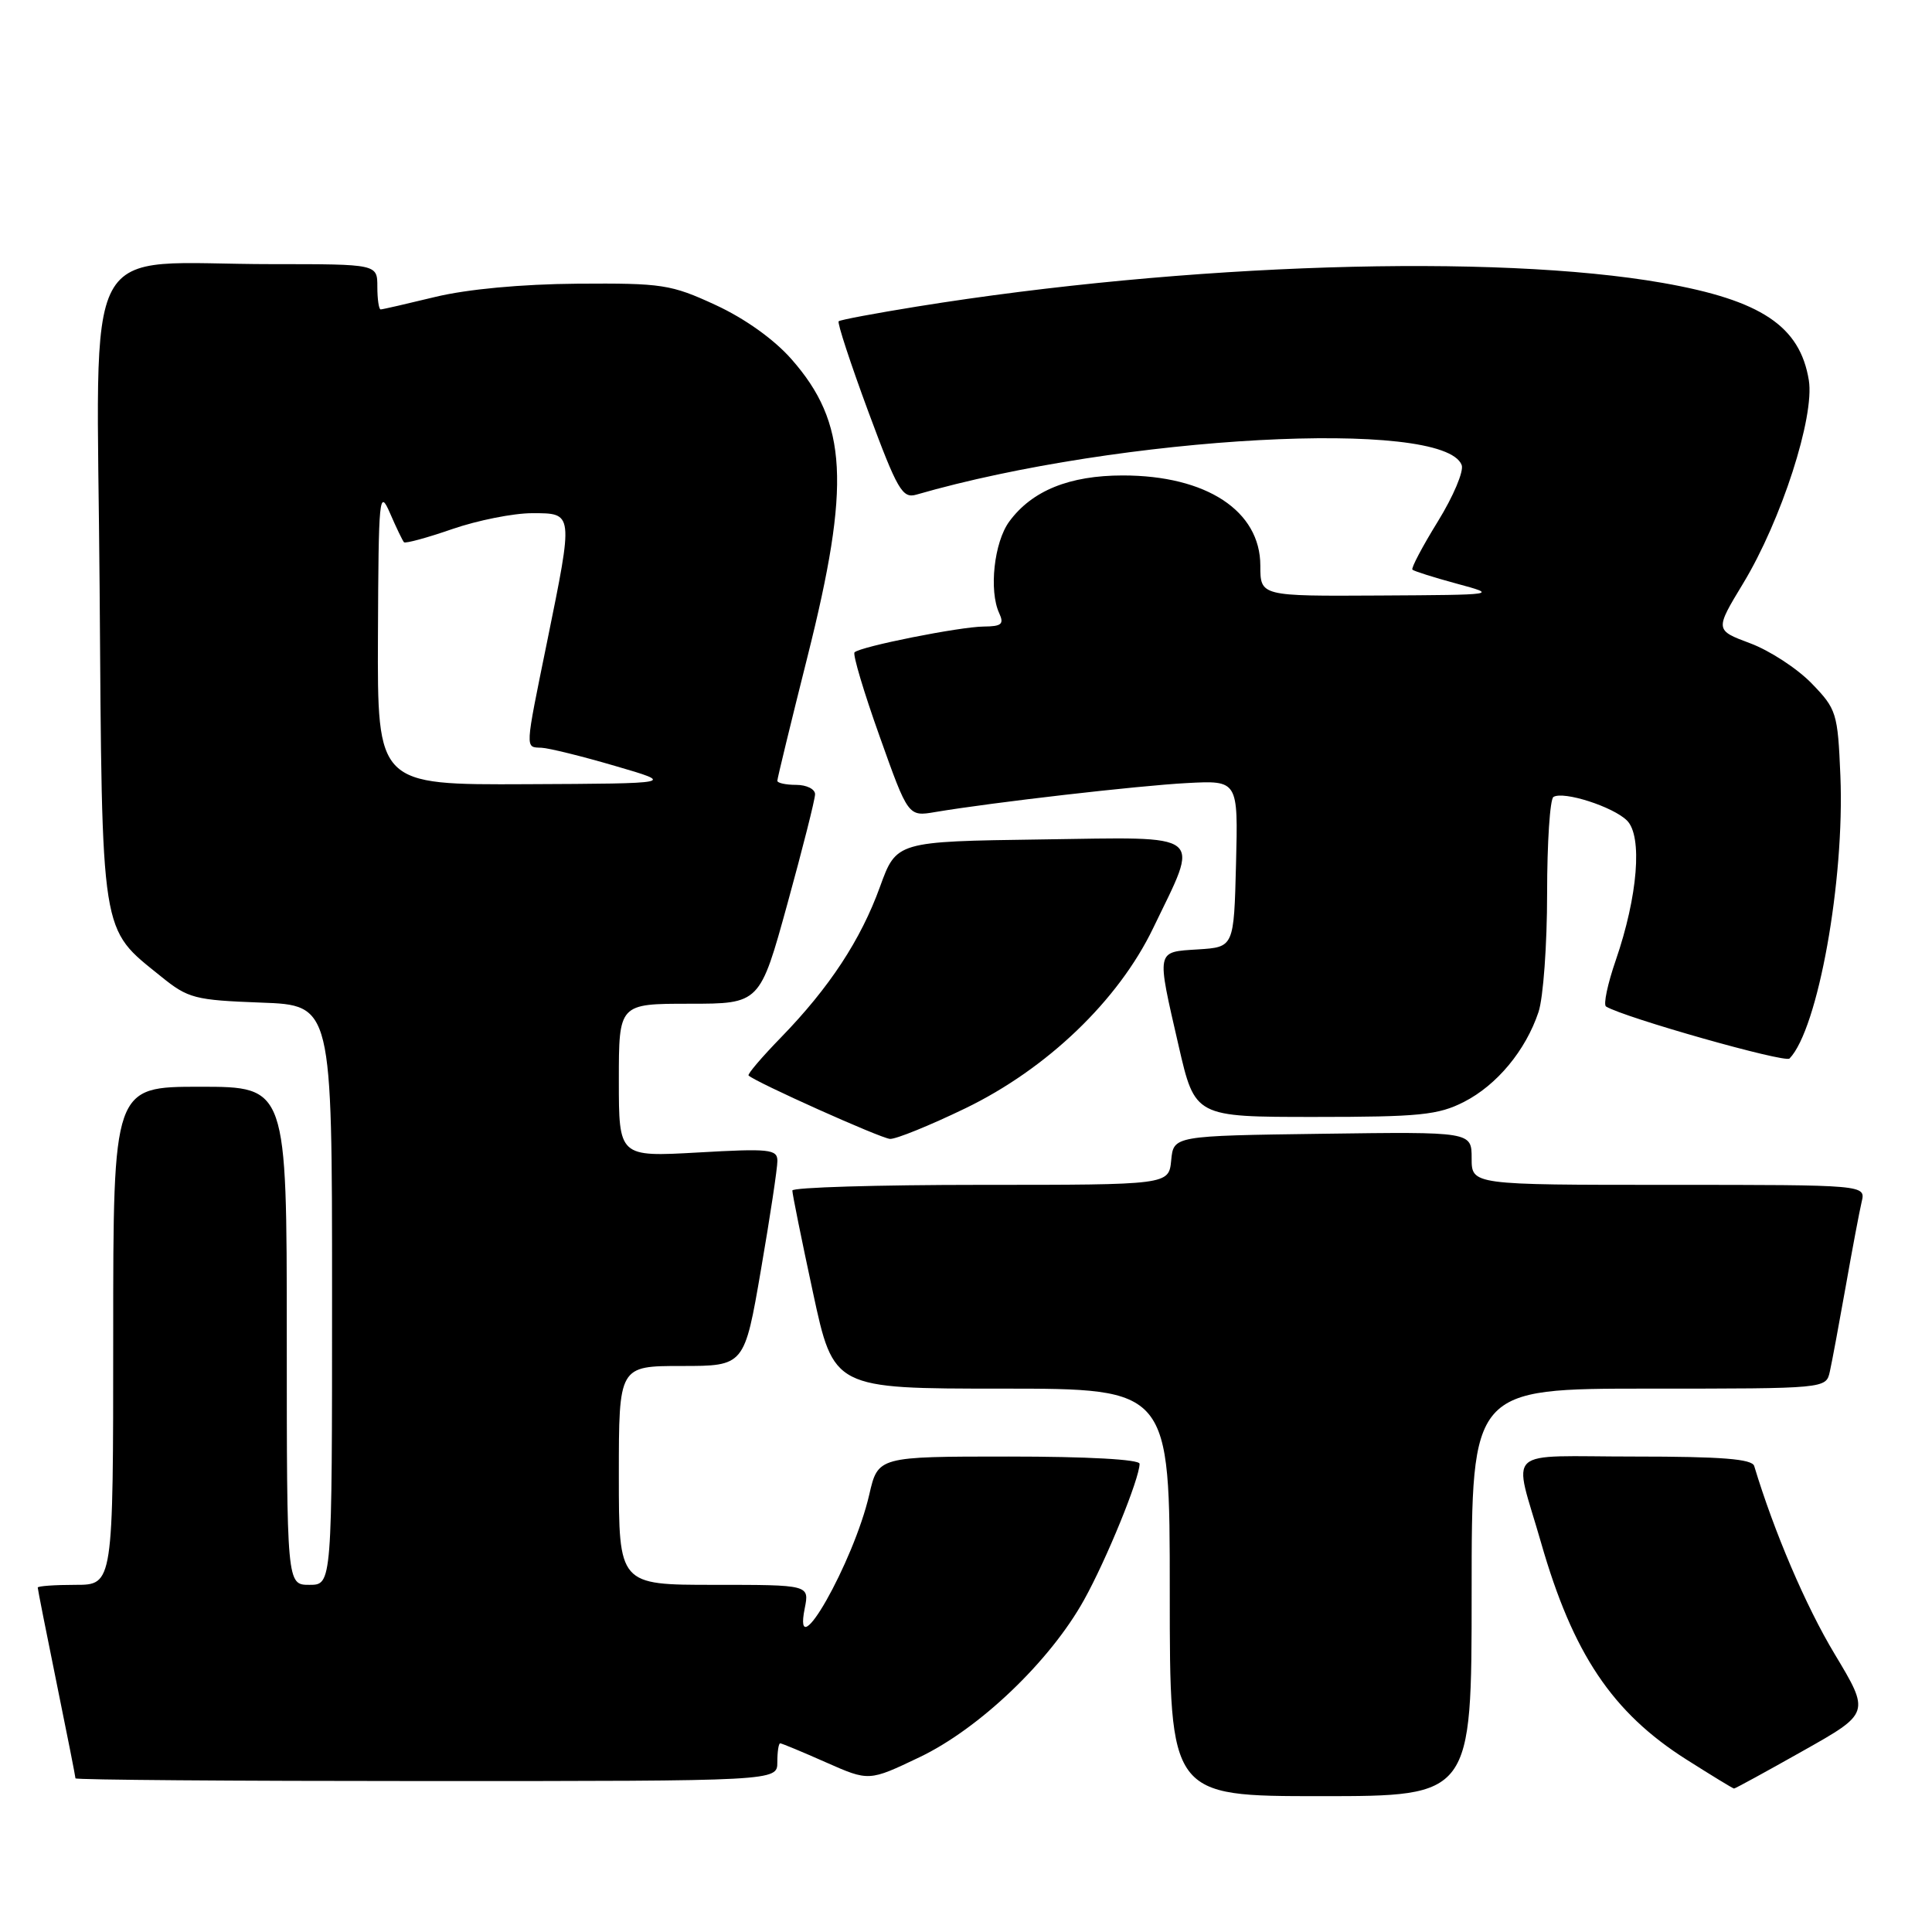 <?xml version="1.0" encoding="UTF-8" standalone="no"?>
<!DOCTYPE svg PUBLIC "-//W3C//DTD SVG 1.1//EN" "http://www.w3.org/Graphics/SVG/1.1/DTD/svg11.dtd" >
<svg xmlns="http://www.w3.org/2000/svg" xmlns:xlink="http://www.w3.org/1999/xlink" version="1.1" viewBox="0 0 256 256">
 <g >
 <path fill="currentColor"
d=" M 195.00 211.00 C 195.00 184.00 195.00 184.00 218.48 184.00 C 241.96 184.00 241.96 184.00 242.46 181.75 C 242.74 180.51 243.68 175.45 244.56 170.50 C 245.43 165.55 246.39 160.49 246.68 159.25 C 247.22 157.00 247.22 157.00 221.11 157.00 C 195.00 157.00 195.00 157.00 195.00 153.48 C 195.00 149.96 195.00 149.96 175.25 150.23 C 155.50 150.50 155.50 150.50 155.19 153.75 C 154.87 157.00 154.87 157.00 129.94 157.00 C 116.22 157.00 104.99 157.34 104.99 157.75 C 104.98 158.16 106.21 164.24 107.72 171.25 C 110.46 184.00 110.46 184.00 132.73 184.00 C 155.00 184.00 155.00 184.00 155.00 211.00 C 155.00 238.00 155.00 238.00 175.00 238.00 C 195.00 238.00 195.00 238.00 195.00 211.00 Z  M 238.92 231.99 C 247.80 226.99 247.80 226.99 243.09 219.15 C 239.27 212.80 235.08 202.99 232.44 194.25 C 232.16 193.32 228.11 193.00 216.63 193.00 C 198.92 193.00 200.51 191.54 204.20 204.42 C 208.42 219.13 213.64 226.92 223.45 233.14 C 226.78 235.25 229.62 236.99 229.77 236.99 C 229.91 237.00 234.03 234.75 238.92 231.99 Z  M 103.00 233.50 C 103.00 232.12 103.17 231.00 103.38 231.00 C 103.58 231.00 106.31 232.13 109.44 233.52 C 115.14 236.04 115.14 236.04 121.82 232.85 C 129.76 229.07 139.15 220.10 143.64 212.00 C 146.62 206.65 151.00 195.90 151.00 193.96 C 151.00 193.38 144.11 193.00 133.67 193.00 C 116.34 193.00 116.34 193.00 115.18 198.05 C 113.11 207.02 104.98 221.34 106.63 213.12 C 107.25 210.00 107.25 210.00 94.62 210.00 C 82.00 210.00 82.00 210.00 82.00 195.50 C 82.00 181.00 82.00 181.00 90.32 181.00 C 98.64 181.00 98.64 181.00 100.83 168.25 C 102.04 161.24 103.02 154.74 103.01 153.81 C 103.00 152.28 101.93 152.17 92.50 152.71 C 82.00 153.30 82.00 153.30 82.00 143.15 C 82.00 133.00 82.00 133.00 91.34 133.00 C 100.69 133.00 100.69 133.00 104.34 119.74 C 106.35 112.44 108.00 105.92 108.00 105.24 C 108.00 104.56 106.88 104.00 105.50 104.00 C 104.12 104.00 103.00 103.75 103.00 103.46 C 103.00 103.16 104.80 95.75 107.00 87.00 C 112.74 64.17 112.30 56.03 104.88 47.60 C 102.57 44.97 98.69 42.20 94.81 40.41 C 88.90 37.68 87.74 37.51 76.50 37.59 C 69.05 37.65 61.92 38.32 57.69 39.34 C 53.94 40.25 50.68 41.00 50.44 41.00 C 50.20 41.00 50.00 39.65 50.00 38.00 C 50.00 35.00 50.00 35.00 36.14 35.00 C 10.24 35.00 12.86 30.11 13.20 77.89 C 13.54 124.66 13.25 122.85 21.34 129.39 C 24.93 132.30 25.80 132.52 34.59 132.85 C 44.00 133.19 44.00 133.19 44.00 171.60 C 44.00 210.00 44.00 210.00 41.00 210.00 C 38.00 210.00 38.00 210.00 38.00 177.00 C 38.00 144.00 38.00 144.00 26.50 144.00 C 15.00 144.00 15.00 144.00 15.00 177.00 C 15.00 210.00 15.00 210.00 10.00 210.00 C 7.25 210.00 5.00 210.16 5.00 210.36 C 5.00 210.56 6.12 216.25 7.50 223.00 C 8.88 229.75 10.00 235.44 10.00 235.64 C 10.00 235.84 30.92 236.00 56.50 236.00 C 103.00 236.00 103.00 236.00 103.00 233.50 Z  M 127.93 146.85 C 138.75 141.61 148.18 132.57 152.79 123.00 C 159.01 110.11 160.02 110.92 138.00 111.23 C 118.78 111.50 118.78 111.50 116.60 117.51 C 114.05 124.55 109.91 130.85 103.49 137.46 C 100.95 140.07 99.01 142.34 99.19 142.51 C 100.10 143.39 116.71 150.84 117.93 150.91 C 118.71 150.96 123.21 149.13 127.93 146.85 Z  M 193.98 146.01 C 198.35 143.78 202.16 139.19 203.86 134.10 C 204.49 132.23 205.00 125.17 205.00 118.41 C 205.00 111.65 205.38 105.88 205.84 105.60 C 207.17 104.78 213.76 106.90 215.59 108.73 C 217.66 110.80 217.02 118.75 214.10 127.23 C 213.01 130.38 212.43 133.14 212.81 133.37 C 215.27 134.85 236.52 140.87 237.12 140.26 C 240.89 136.38 244.44 116.65 243.86 102.78 C 243.51 94.46 243.36 93.97 240.05 90.55 C 238.15 88.59 234.49 86.20 231.91 85.24 C 227.23 83.49 227.23 83.49 230.99 77.28 C 236.04 68.93 240.46 55.23 239.68 50.39 C 238.51 43.21 233.37 39.78 220.34 37.49 C 198.10 33.59 157.15 34.88 121.50 40.62 C 116.00 41.51 111.33 42.38 111.13 42.57 C 110.92 42.76 112.69 48.14 115.05 54.53 C 118.92 64.96 119.57 66.08 121.43 65.54 C 148.47 57.73 191.30 55.41 193.68 61.62 C 193.99 62.42 192.57 65.78 190.52 69.10 C 188.47 72.42 186.96 75.29 187.15 75.48 C 187.35 75.68 189.98 76.51 193.00 77.33 C 198.50 78.82 198.50 78.82 182.75 78.91 C 167.00 79.00 167.00 79.00 167.00 74.95 C 167.00 67.69 159.85 63.00 148.78 63.00 C 141.69 63.00 136.73 65.02 133.73 69.11 C 131.72 71.85 131.02 78.27 132.40 81.25 C 133.07 82.70 132.72 83.00 130.36 83.02 C 127.21 83.04 113.99 85.67 113.23 86.44 C 112.97 86.70 114.46 91.71 116.55 97.56 C 120.34 108.21 120.34 108.21 123.92 107.60 C 131.52 106.32 150.81 104.10 157.28 103.76 C 164.06 103.40 164.06 103.40 163.78 114.45 C 163.50 125.50 163.50 125.50 158.75 125.80 C 153.14 126.16 153.23 125.75 156.17 138.56 C 158.34 148.00 158.34 148.00 174.21 148.00 C 188.08 148.00 190.57 147.75 193.98 146.01 Z  M 50.08 84.25 C 50.16 65.69 50.25 64.71 51.68 68.00 C 52.51 69.92 53.35 71.66 53.53 71.85 C 53.72 72.04 56.60 71.26 59.94 70.10 C 63.28 68.95 68.03 68.00 70.50 68.00 C 76.01 68.00 75.99 67.85 72.50 85.00 C 69.52 99.61 69.56 98.98 71.75 99.08 C 72.71 99.12 77.10 100.20 81.50 101.49 C 89.50 103.82 89.50 103.82 69.75 103.91 C 50.00 104.00 50.00 104.00 50.08 84.25 Z "/>
</g>
</svg>